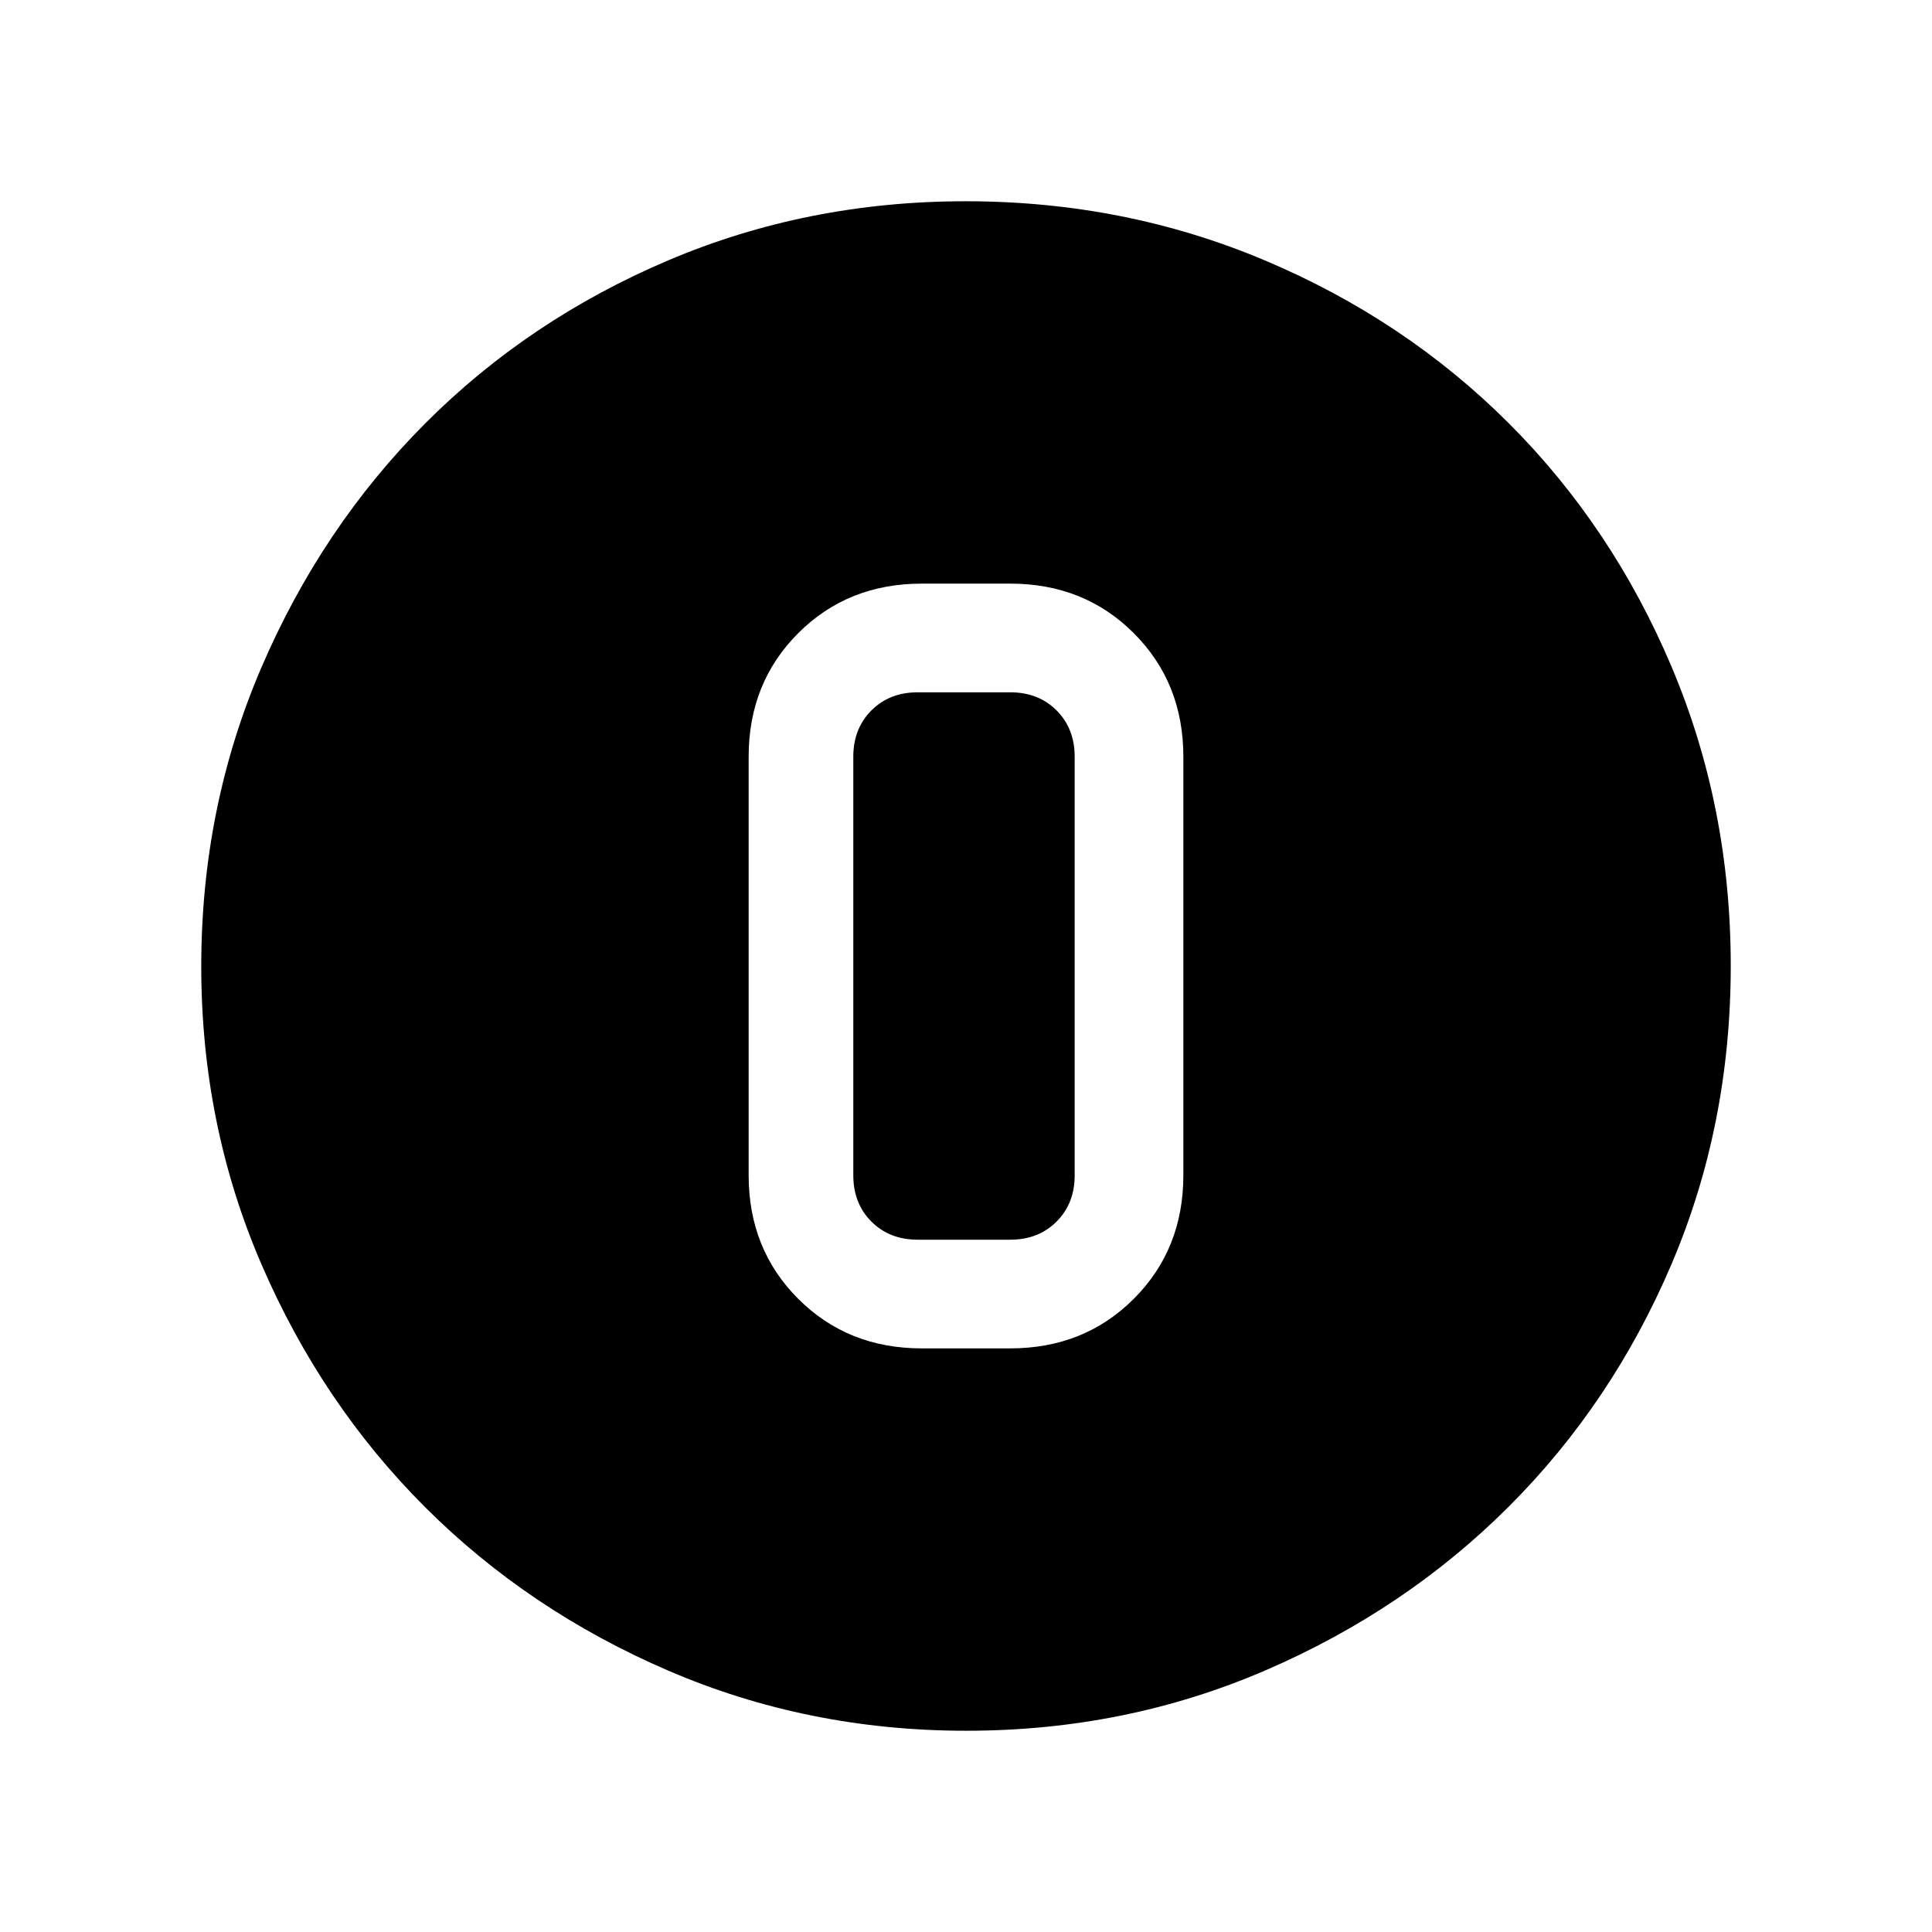 <svg xmlns="http://www.w3.org/2000/svg" height="24" viewBox="0 96 960 960" width="24"><path d="M480.174 956q-78.814 0-148.212-29.911-69.399-29.912-120.734-81.188-51.336-51.277-81.282-120.595Q100 654.988 100 576.174q0-79.07 29.97-148.694 29.971-69.623 81.348-121.126 51.378-51.502 120.594-80.928Q401.128 196 479.826 196q79.06 0 148.676 29.391 69.615 29.392 121.13 80.848 51.516 51.457 80.942 121.018Q860 496.819 860 575.909q0 79.091-29.391 148.149-29.392 69.059-80.835 120.496-51.443 51.436-120.987 81.441Q559.244 956 480.174 956ZM458 766h44q36.75 0 61.375-24.625T588 680V472q0-36.75-24.625-61.375T502 386h-44q-36.75 0-61.375 24.625T372 472v208q0 36.75 24.625 61.375T458 766Zm-2-326h46q14 0 23 9t9 23v208q0 14-9 23t-23 9h-46q-14 0-23-9t-9-23V472q0-14 9-23t23-9Z"/></svg>